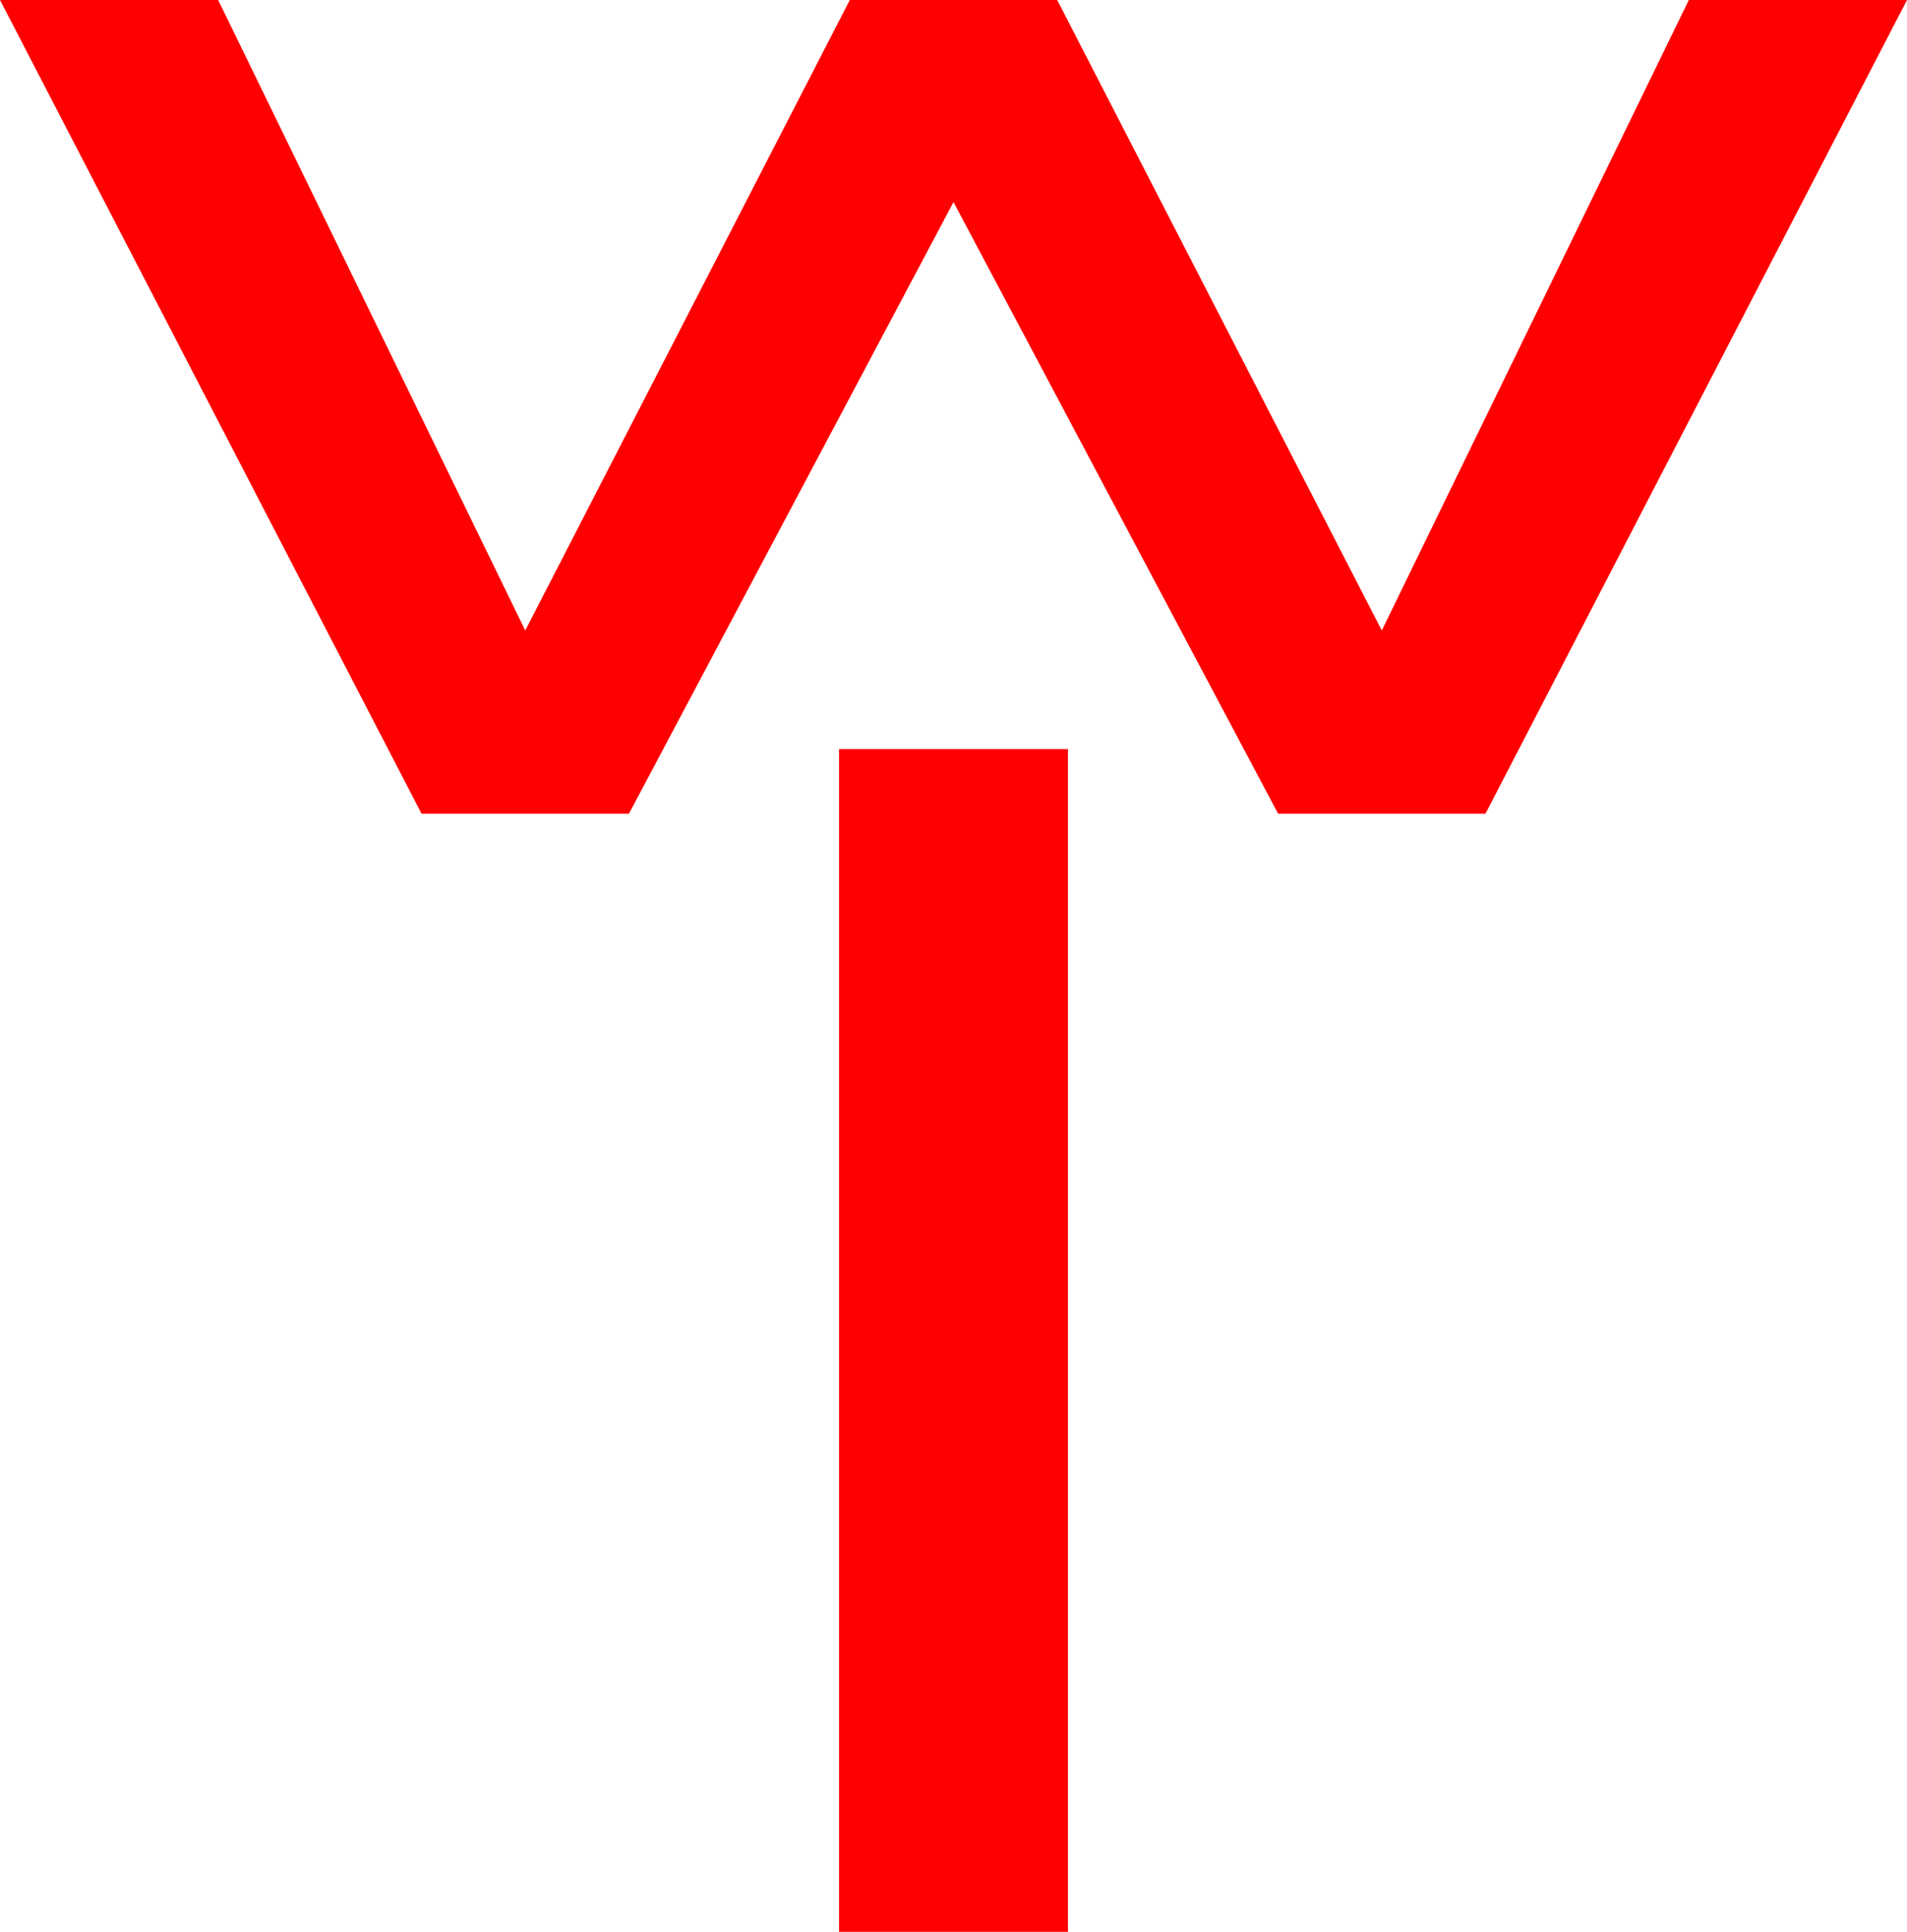 <?xml version="1.0" encoding="utf-8"?>
<!DOCTYPE svg PUBLIC "-//W3C//DTD SVG 1.1//EN" "http://www.w3.org/Graphics/SVG/1.1/DTD/svg11.dtd">
<svg width="41.484" height="42.012" xmlns="http://www.w3.org/2000/svg" xmlns:xlink="http://www.w3.org/1999/xlink" xmlns:xml="http://www.w3.org/XML/1998/namespace" version="1.1">
  <g>
    <g>
      <path style="fill:#FF0000;fill-opacity:1" d="M18.252,16.289L23.232,16.289 23.232,42.012 18.252,42.012 18.252,16.289z M0,0L4.746,0 11.426,13.711 18.486,0 22.998,0 30.059,13.711 36.738,0 41.484,0 32.314,17.695 27.803,17.695 20.742,4.395 13.682,17.695 9.17,17.695 0,0z" />
    </g>
  </g>
</svg>
